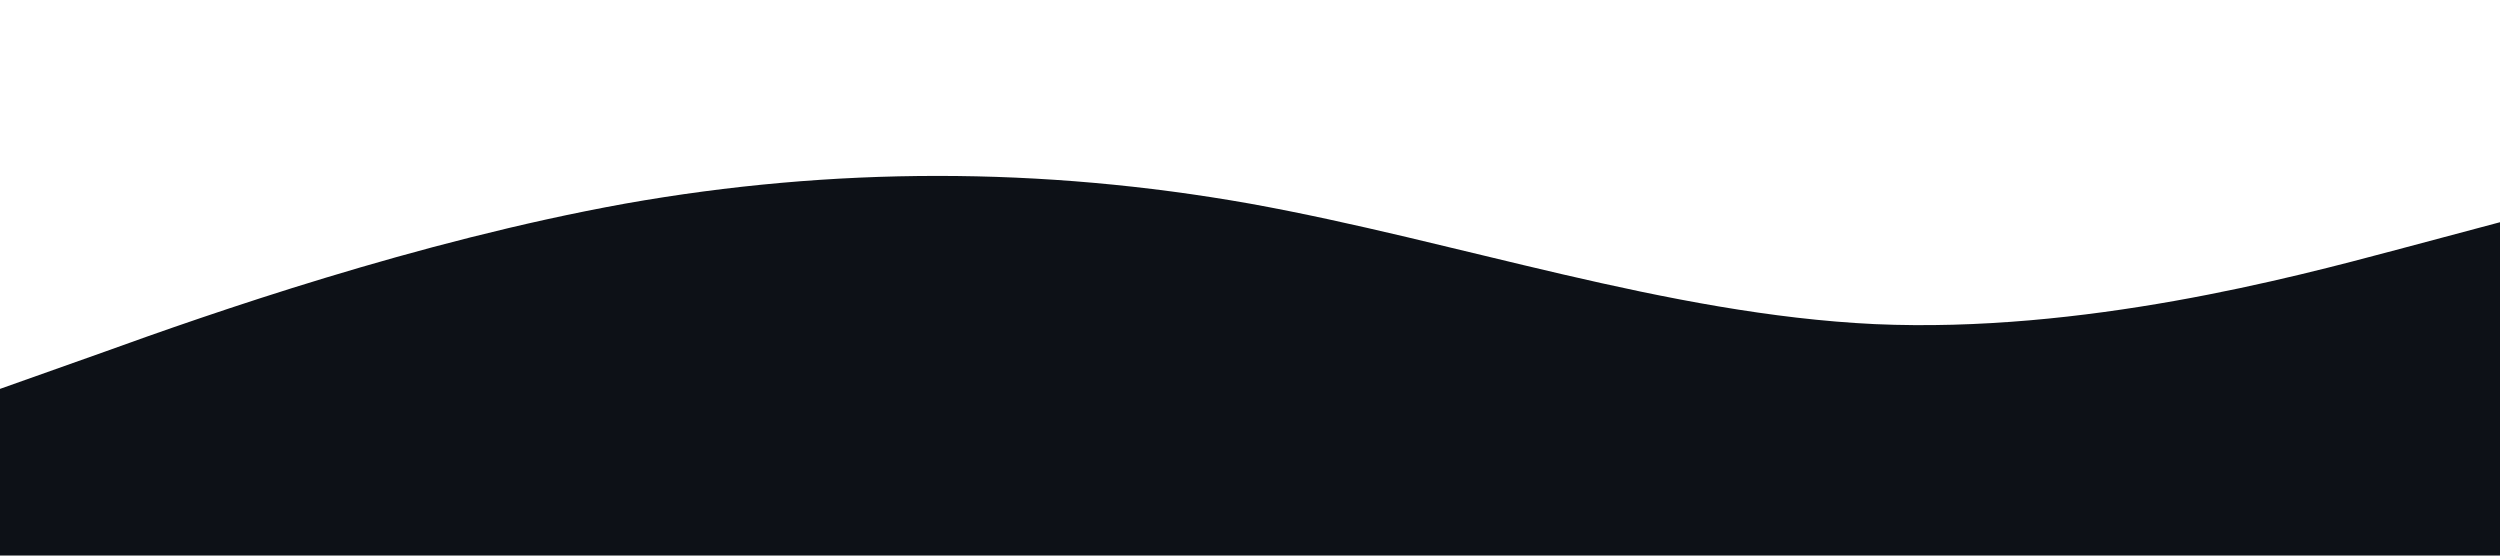 <svg viewBox="0 0 1440 320" xmlns="http://www.w3.org/2000/svg"><path fill="#0D1117" fill-opacity="1" d="M0,224L60,202.7C120,181,240,139,360,117.3C480,96,600,96,720,117.3C840,139,960,181,1080,186.7C1200,192,1320,160,1380,144L1440,128L1440,320L1380,320C1320,320,1200,320,1080,320C960,320,840,320,720,320C600,320,480,320,360,320C240,320,120,320,60,320L0,320Z"></path></svg>
